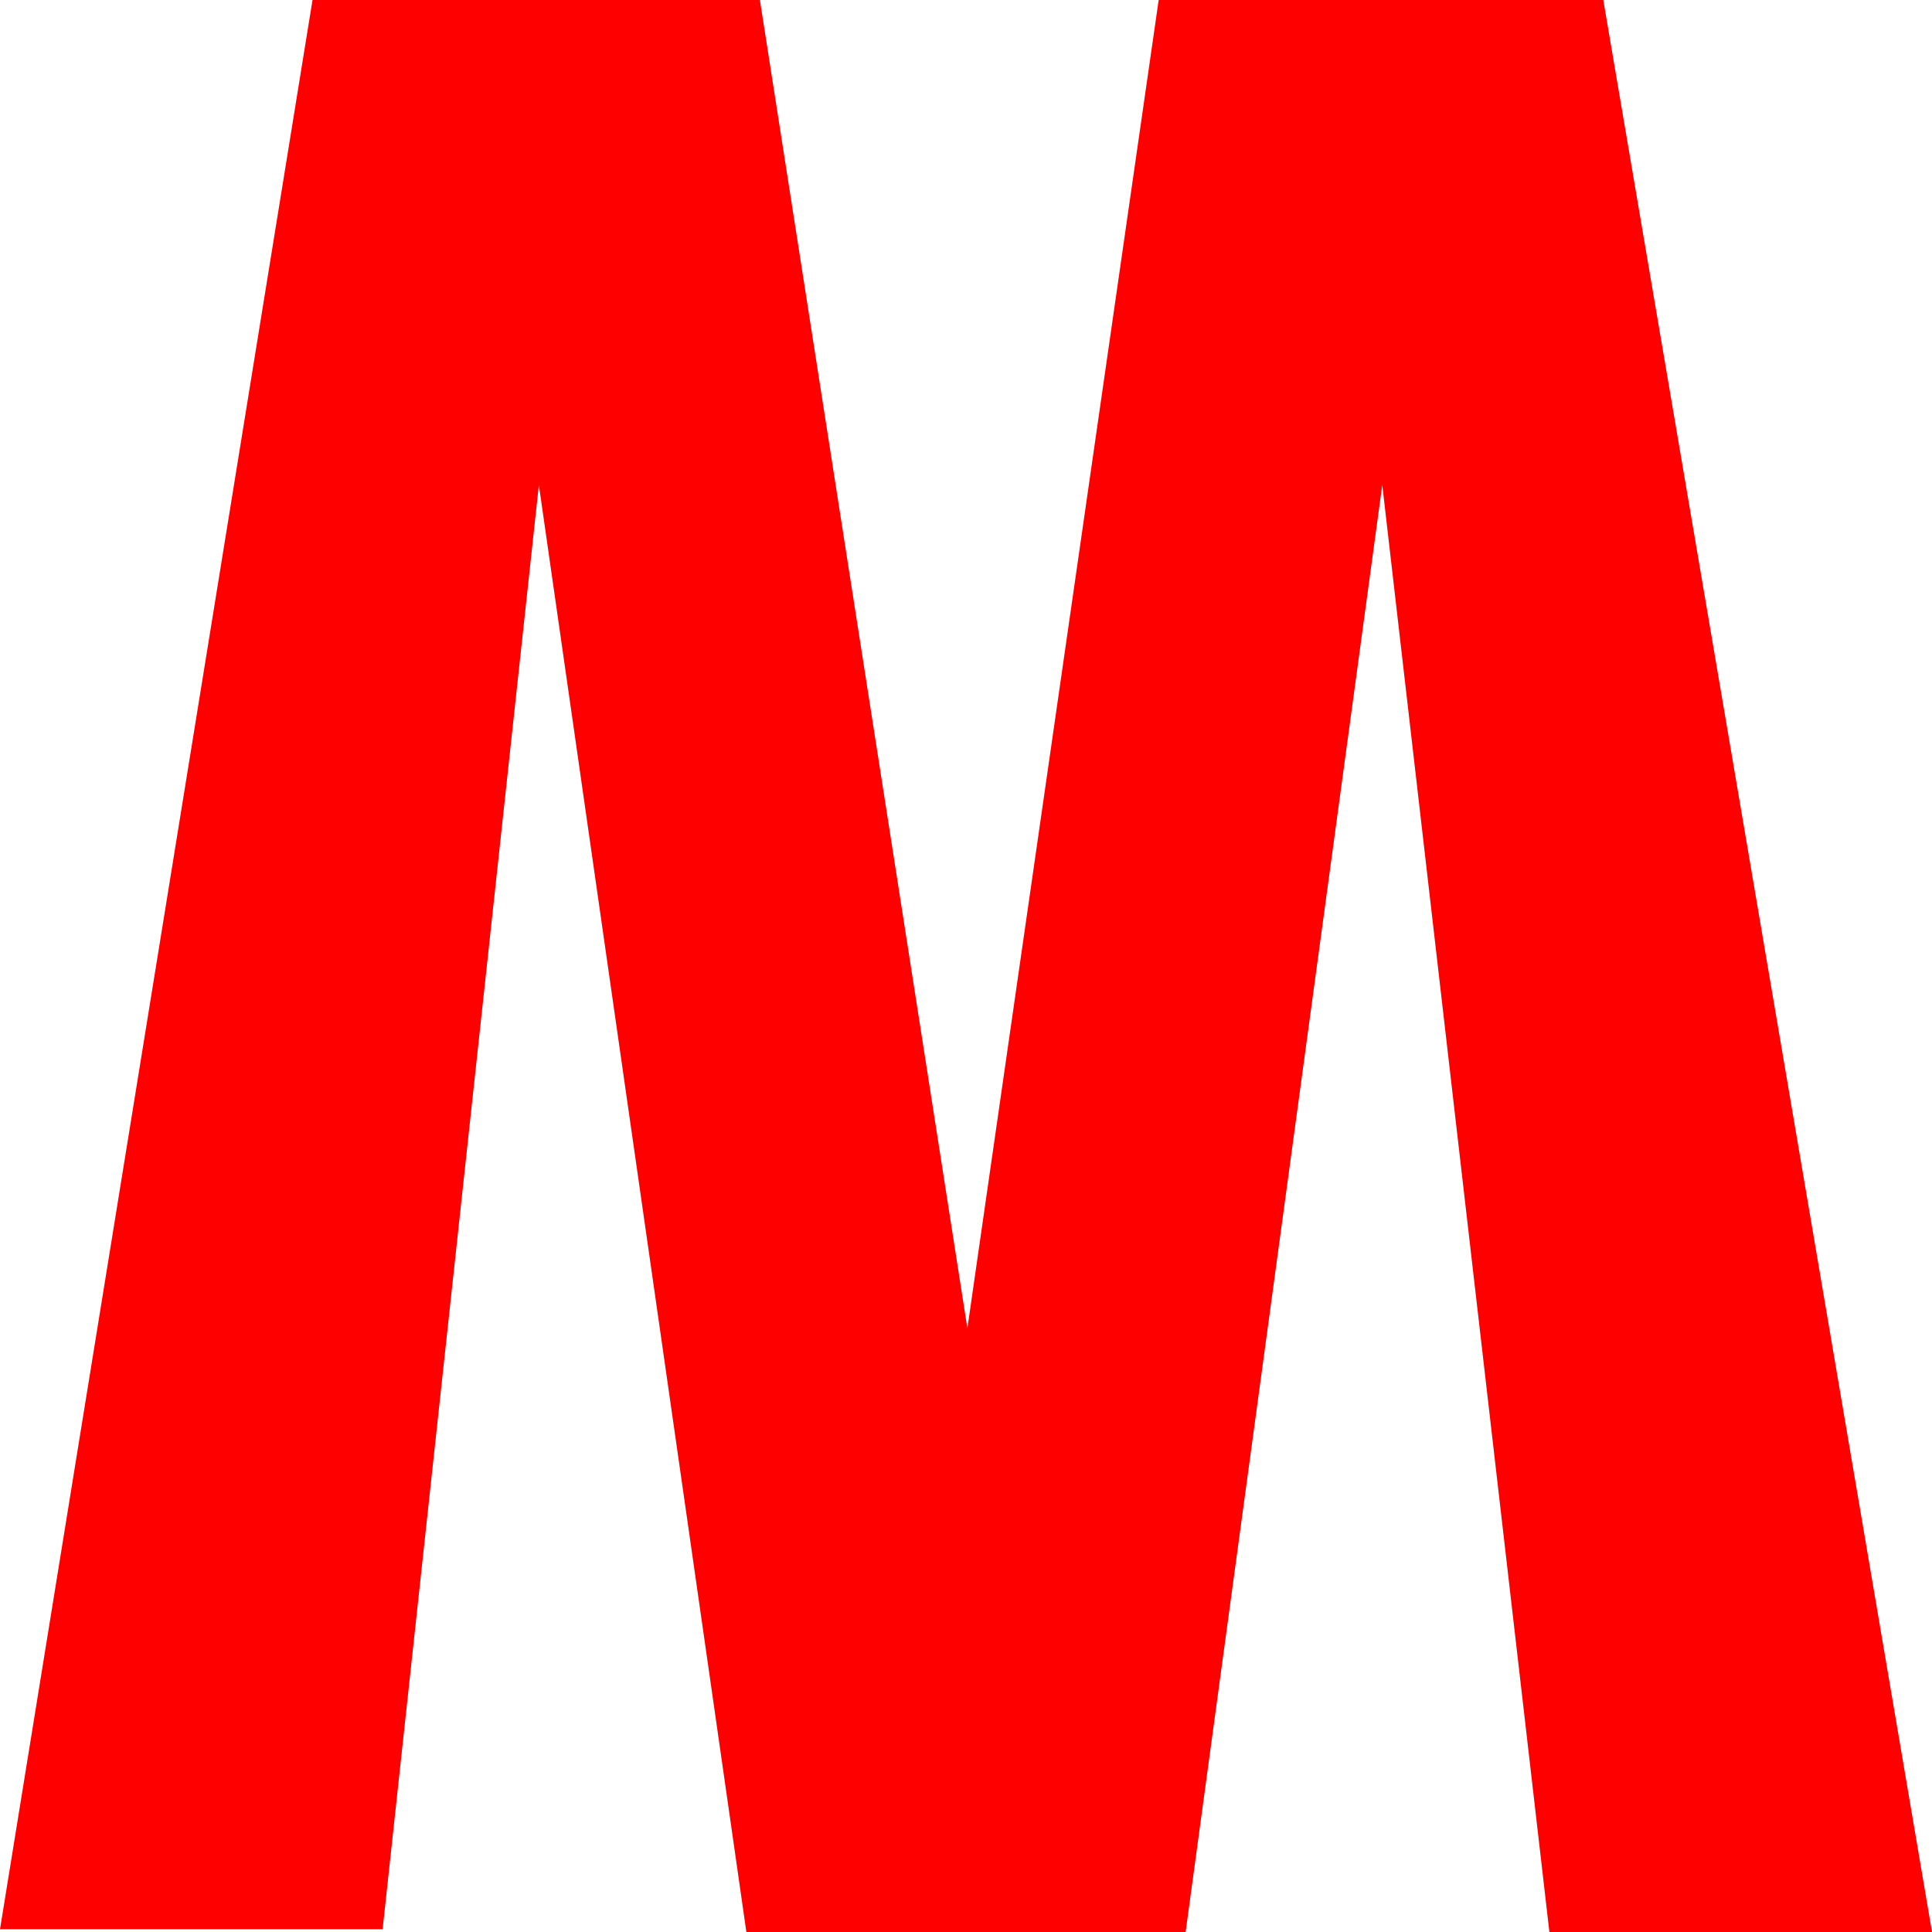 <?xml version="1.0" encoding="utf-8"?>
<!DOCTYPE svg PUBLIC "-//W3C//DTD SVG 1.1//EN" "http://www.w3.org/Graphics/SVG/1.1/DTD/svg11.dtd">
<svg width="21.006" height="21.006" xmlns="http://www.w3.org/2000/svg" xmlns:xlink="http://www.w3.org/1999/xlink" xmlns:xml="http://www.w3.org/XML/1998/namespace" version="1.1">
  <g>
    <g>
      <path style="fill:#FF0000;fill-opacity:1" d="M3.398,0L8.262,0 10.518,14.443 12.598,0 17.432,0 21.006,21.006 16.846,21.006 15.029,5.273 12.891,21.006 8.115,21.006 5.859,5.273 4.16,20.977 0,20.977 3.398,0z" />
    </g>
  </g>
</svg>